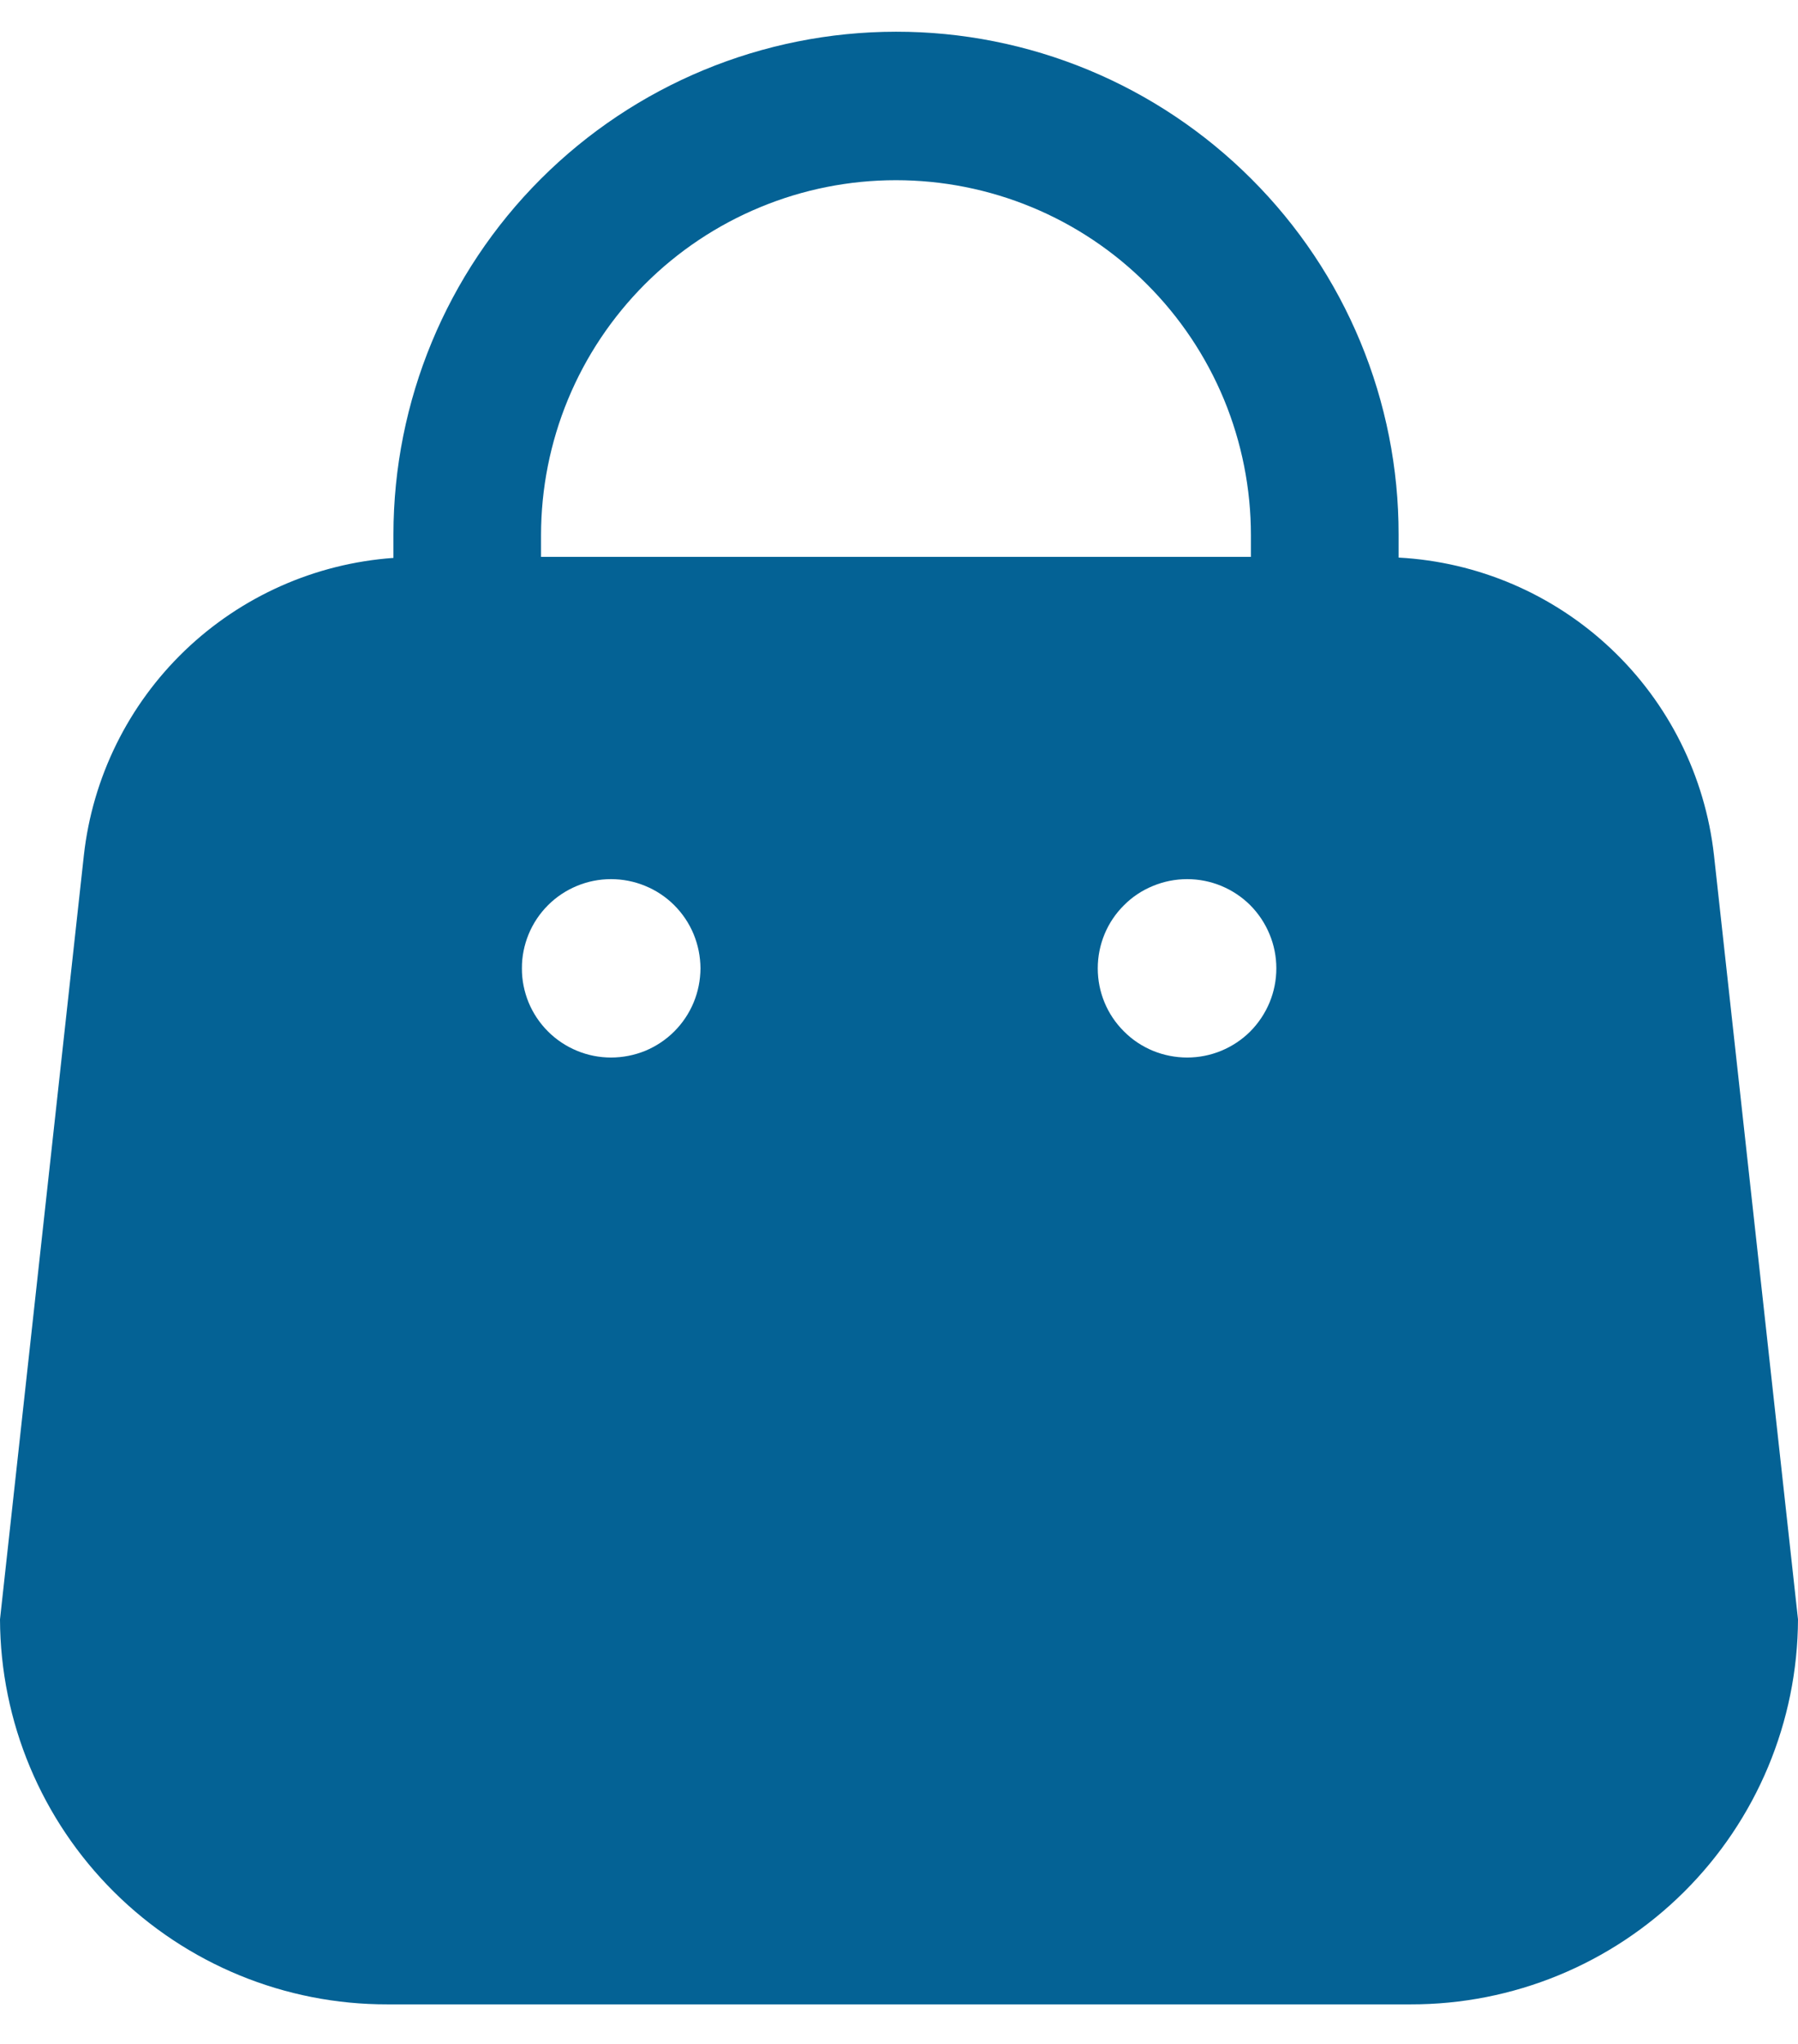 <svg width="22" height="25" viewBox="0 0 22 25" fill="none" xmlns="http://www.w3.org/2000/svg">
<path d="M20.972 10.461C20.864 9.495 20.417 8.599 19.71 7.933C19.003 7.266 18.083 6.872 17.113 6.82V6.536C17.114 5.729 16.955 4.929 16.646 4.183C16.337 3.437 15.884 2.76 15.312 2.189C14.741 1.618 14.063 1.164 13.317 0.855C12.571 0.546 11.771 0.387 10.963 0.388C9.332 0.389 7.769 1.037 6.616 2.19C5.463 3.343 4.815 4.907 4.814 6.537V6.824C3.857 6.892 2.954 7.293 2.261 7.958C1.569 8.623 1.132 9.509 1.026 10.463L0 19.807C0.005 21.06 0.507 22.259 1.396 23.142C2.285 24.025 3.488 24.519 4.741 24.516H17.259C18.512 24.519 19.715 24.025 20.604 23.142C21.493 22.259 21.995 21.06 22 19.807L20.972 10.461ZM6.62 6.547C6.62 5.977 6.732 5.412 6.95 4.885C7.168 4.358 7.488 3.88 7.891 3.476C8.294 3.073 8.773 2.753 9.3 2.535C9.827 2.316 10.392 2.204 10.962 2.204C11.532 2.204 12.097 2.316 12.624 2.534C13.151 2.752 13.63 3.072 14.033 3.476C14.437 3.879 14.757 4.358 14.976 4.885C15.194 5.412 15.306 5.977 15.306 6.547V6.811H6.62V6.547ZM7.476 12.935C7.333 12.935 7.191 12.907 7.059 12.852C6.926 12.797 6.806 12.717 6.705 12.616C6.603 12.514 6.523 12.394 6.468 12.262C6.414 12.129 6.385 11.988 6.386 11.844C6.385 11.701 6.414 11.559 6.468 11.427C6.523 11.294 6.603 11.174 6.705 11.072C6.806 10.971 6.926 10.891 7.059 10.836C7.191 10.781 7.333 10.753 7.476 10.753C7.62 10.753 7.762 10.781 7.895 10.836C8.027 10.89 8.148 10.97 8.25 11.072C8.351 11.173 8.432 11.293 8.487 11.426C8.542 11.559 8.57 11.701 8.571 11.844C8.57 11.988 8.542 12.13 8.487 12.262C8.432 12.395 8.351 12.515 8.25 12.616C8.148 12.718 8.027 12.798 7.895 12.853C7.762 12.907 7.62 12.935 7.476 12.935ZM14.526 12.935C14.383 12.935 14.24 12.907 14.108 12.853C13.975 12.798 13.854 12.718 13.753 12.616C13.651 12.515 13.57 12.395 13.515 12.262C13.46 12.13 13.432 11.988 13.432 11.844C13.432 11.701 13.46 11.559 13.515 11.426C13.57 11.293 13.651 11.173 13.753 11.072C13.854 10.97 13.975 10.89 14.108 10.836C14.24 10.781 14.383 10.753 14.526 10.753C14.669 10.753 14.811 10.781 14.944 10.836C15.076 10.891 15.197 10.971 15.298 11.072C15.399 11.174 15.479 11.294 15.534 11.427C15.589 11.559 15.617 11.701 15.617 11.844C15.617 11.988 15.589 12.129 15.534 12.262C15.479 12.394 15.399 12.514 15.298 12.616C15.197 12.717 15.076 12.797 14.944 12.852C14.811 12.907 14.669 12.935 14.526 12.935Z" fill="#046295"/>
</svg>

